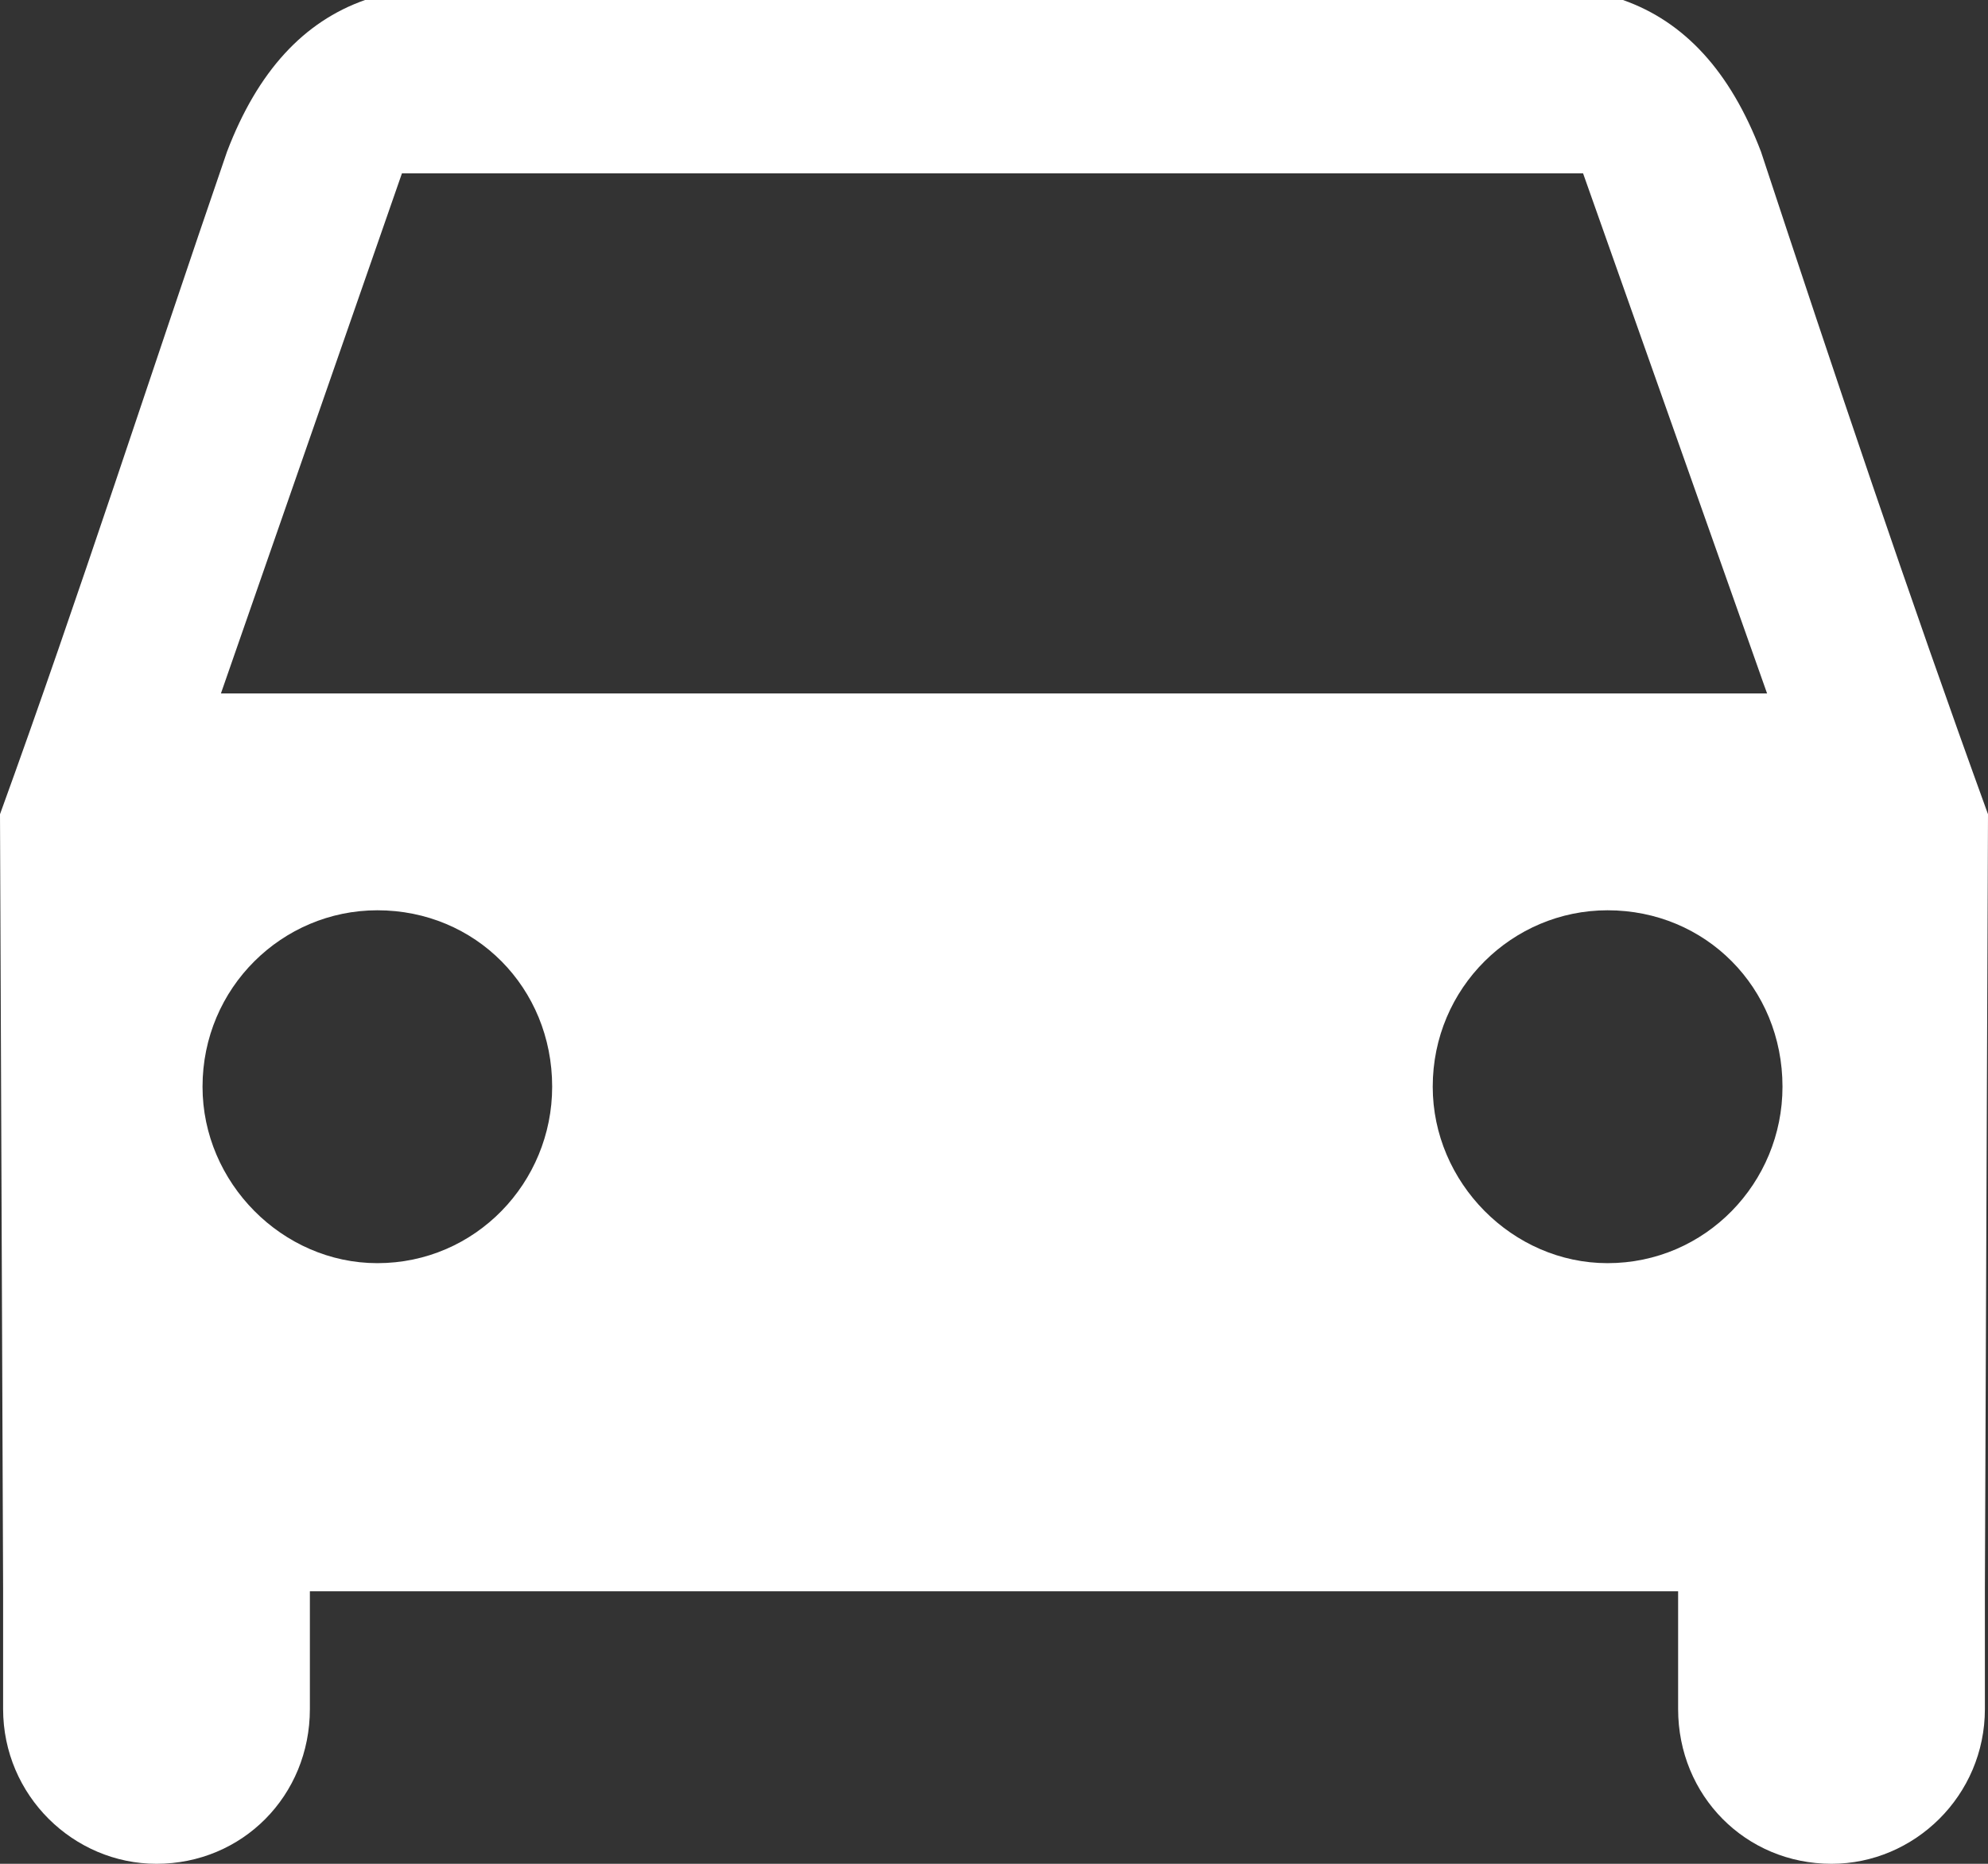 <?xml version="1.0" encoding="UTF-8"?>
<svg width="16px" height="15px" viewBox="0 0 16 15" version="1.1" xmlns="http://www.w3.org/2000/svg" xmlns:xlink="http://www.w3.org/1999/xlink">
    <rect x="0" y="0" width="16" height="15" fill="#333333" stroke="none"/>
    <title>走航</title>
    <g id="页面-1" stroke="none" stroke-width="1" fill="none" fill-rule="evenodd">
        <g id="水环境" transform="translate(-830, -533)" fill="#FFFFFF">
            <g id="编组-11" transform="translate(783, 55)">
                <g id="走航" transform="translate(47, 478)">
                    <path d="M2.938,0 C2.444,0.174 2.074,0.573 1.827,1.221 C1.21,3.015 0.642,4.784 0,6.553 L0.025,12.782 L0.025,13.754 C0.025,14.452 0.593,15 1.259,15 C1.951,15 2.494,14.452 2.494,13.754 L2.494,12.807 L13.506,12.807 L13.506,13.754 C13.506,14.452 14.049,15 14.741,15 C15.407,15 15.975,14.452 15.975,13.754 L15.975,12.782 L16,6.553 C15.358,4.784 14.765,3.015 14.173,1.221 C13.926,0.573 13.556,0.174 13.062,0 L2.938,0 Z M1.778,5.581 L3.235,1.395 L12.741,1.395 L14.222,5.581 L1.778,5.581 Z M12.938,7.326 C12.173,7.326 11.531,7.949 11.531,8.746 C11.531,9.518 12.173,10.166 12.938,10.166 C13.728,10.166 14.346,9.518 14.346,8.746 C14.346,7.949 13.728,7.326 12.938,7.326 Z M3.037,7.326 C3.827,7.326 4.444,7.949 4.444,8.746 C4.444,9.518 3.827,10.166 3.037,10.166 C2.272,10.166 1.63,9.518 1.63,8.746 C1.63,7.949 2.272,7.326 3.037,7.326 Z" id="形状"></path>
                </g>
            </g>
        </g>
    </g>
</svg>
